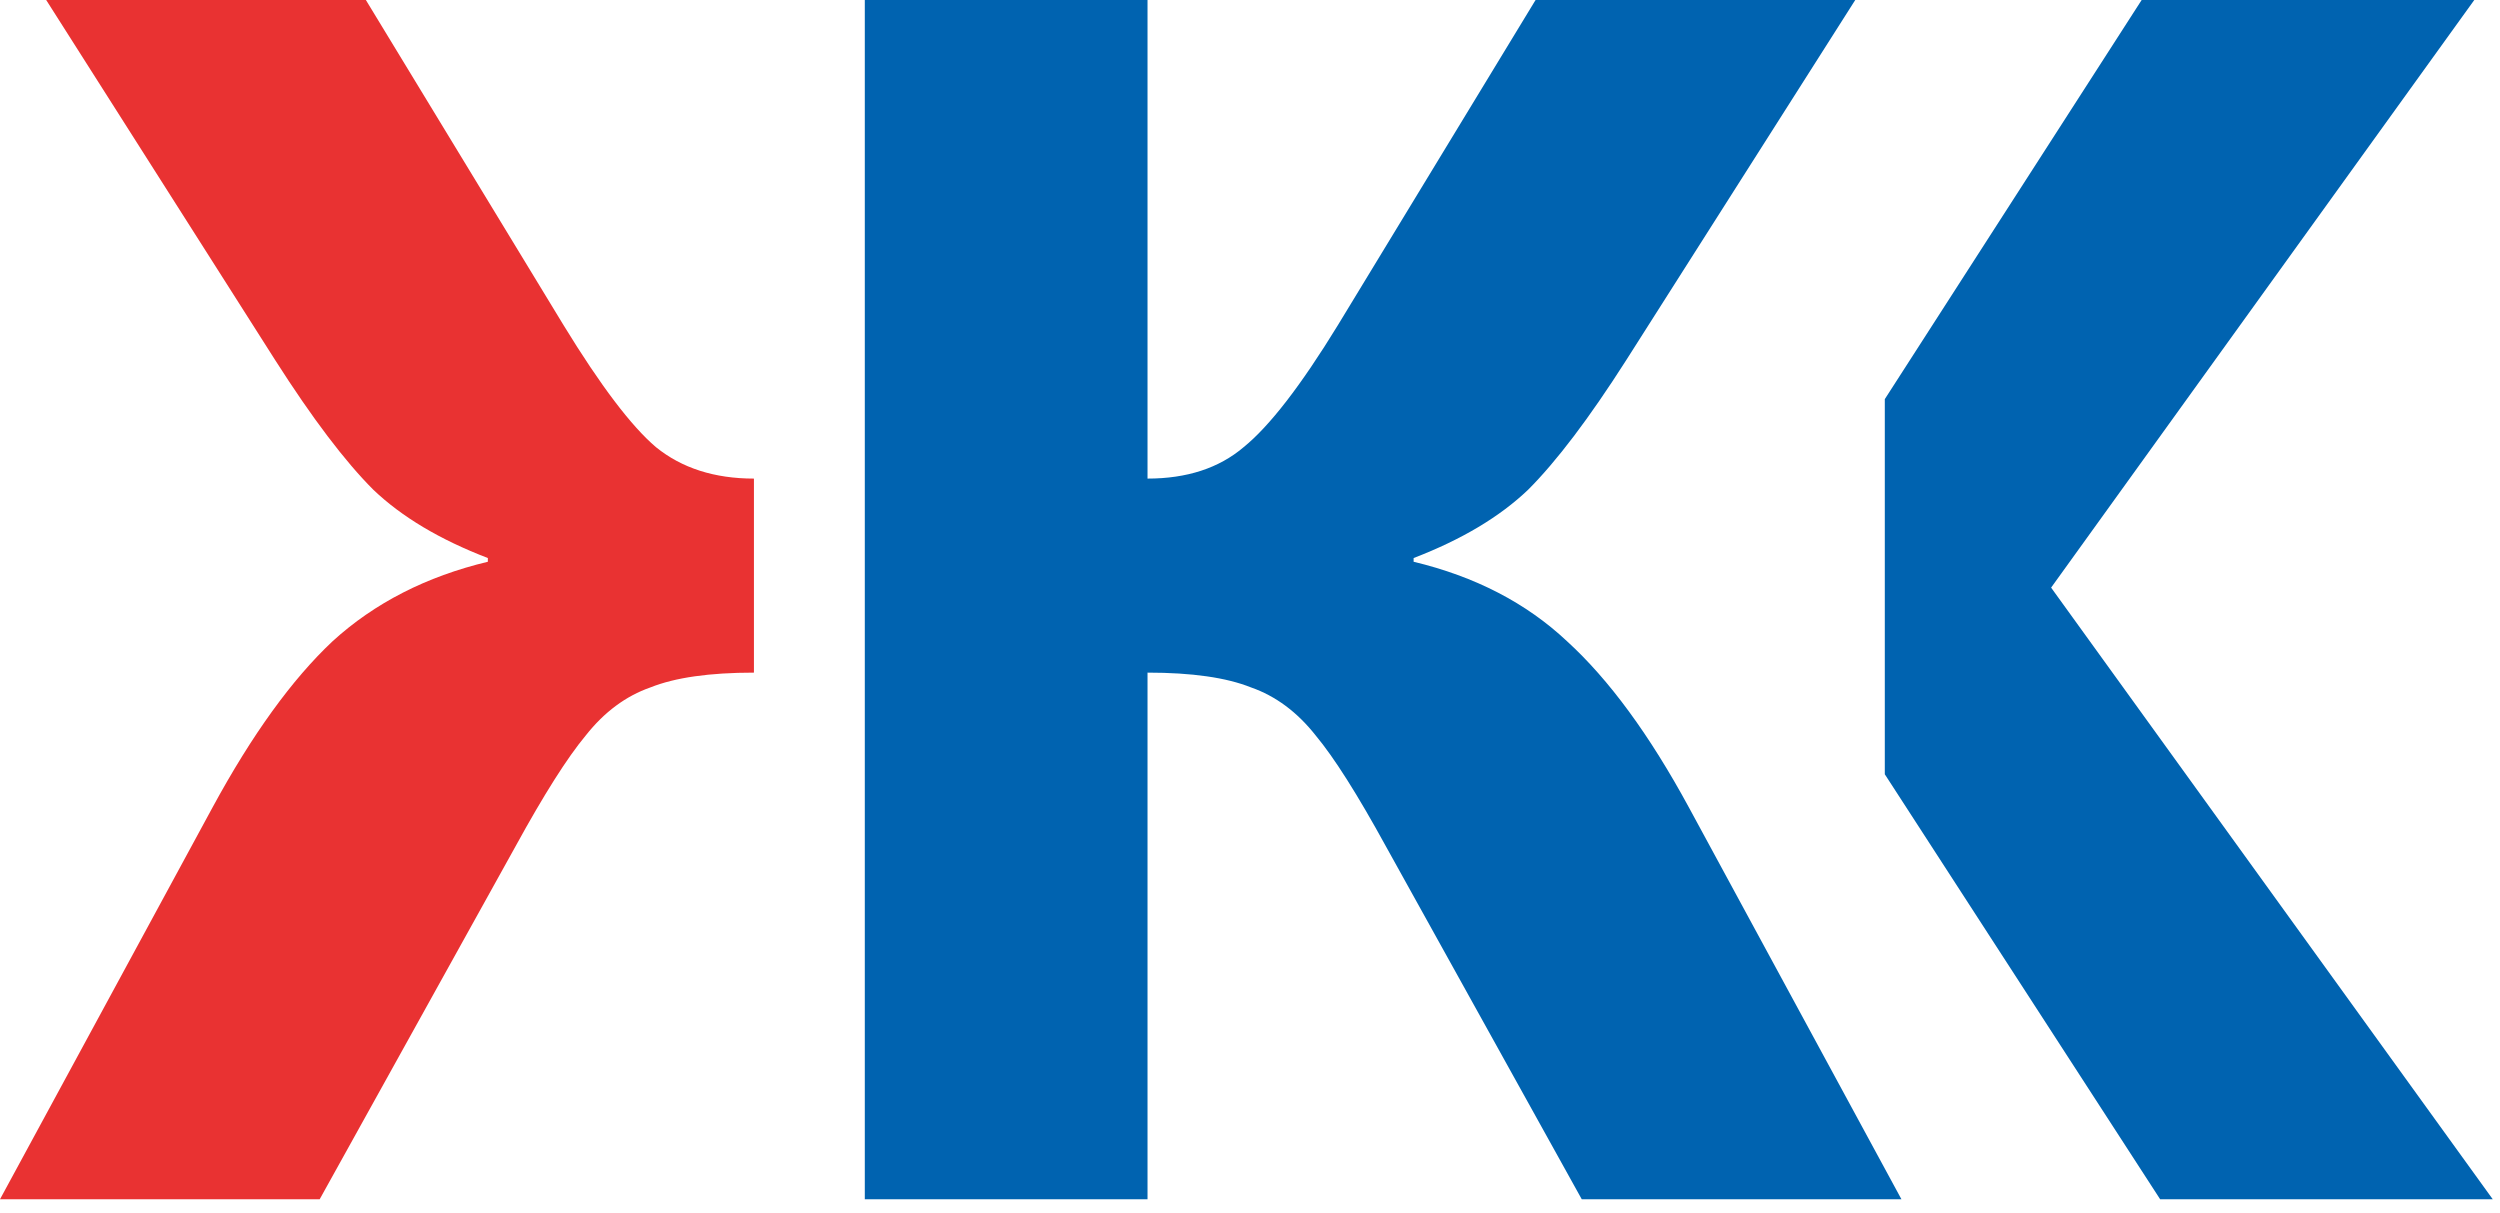 <svg width="101" height="49" viewBox="0 0 101 49" fill="none" xmlns="http://www.w3.org/2000/svg">
<path fill-rule="evenodd" clip-rule="evenodd" d="M34.938 0V19.335V27.174V48.45H46.36V27.174C48.151 27.174 49.545 27.373 50.54 27.771C51.536 28.119 52.407 28.766 53.153 29.712C53.9 30.608 54.845 32.101 55.99 34.191L63.903 48.45H76.818L68.233 32.623C66.641 29.687 64.998 27.448 63.306 25.905C61.664 24.362 59.598 23.292 57.11 22.695V22.545C59.051 21.799 60.594 20.878 61.738 19.783C62.883 18.638 64.202 16.896 65.695 14.557L74.952 0H62.037L54.049 13.139C52.556 15.578 51.287 17.22 50.242 18.066C49.246 18.912 47.952 19.335 46.36 19.335V0H34.938Z" fill="#0063B0"/>
<path fill-rule="evenodd" clip-rule="evenodd" d="M13.438 25.905C11.795 27.448 10.178 29.687 8.585 32.623L0 48.45H12.915L20.828 34.191C21.973 32.101 22.919 30.608 23.665 29.712C24.412 28.766 25.283 28.119 26.278 27.771C27.273 27.373 28.667 27.174 30.459 27.174V19.335C28.866 19.335 27.547 18.912 26.502 18.066C25.506 17.22 24.262 15.578 22.769 13.139L14.781 0H1.866L11.123 14.557C12.616 16.896 13.935 18.638 15.08 19.783C16.225 20.878 17.767 21.799 19.709 22.545V22.695C17.22 23.292 15.13 24.362 13.438 25.905Z" fill="#E93232"/>
<path fill-rule="evenodd" clip-rule="evenodd" d="M99.961 0L82.865 23.74L100.707 48.45H87.27L76.146 31.28V16.125L86.523 0H99.961Z" fill="#0063B0"/>
</svg>
